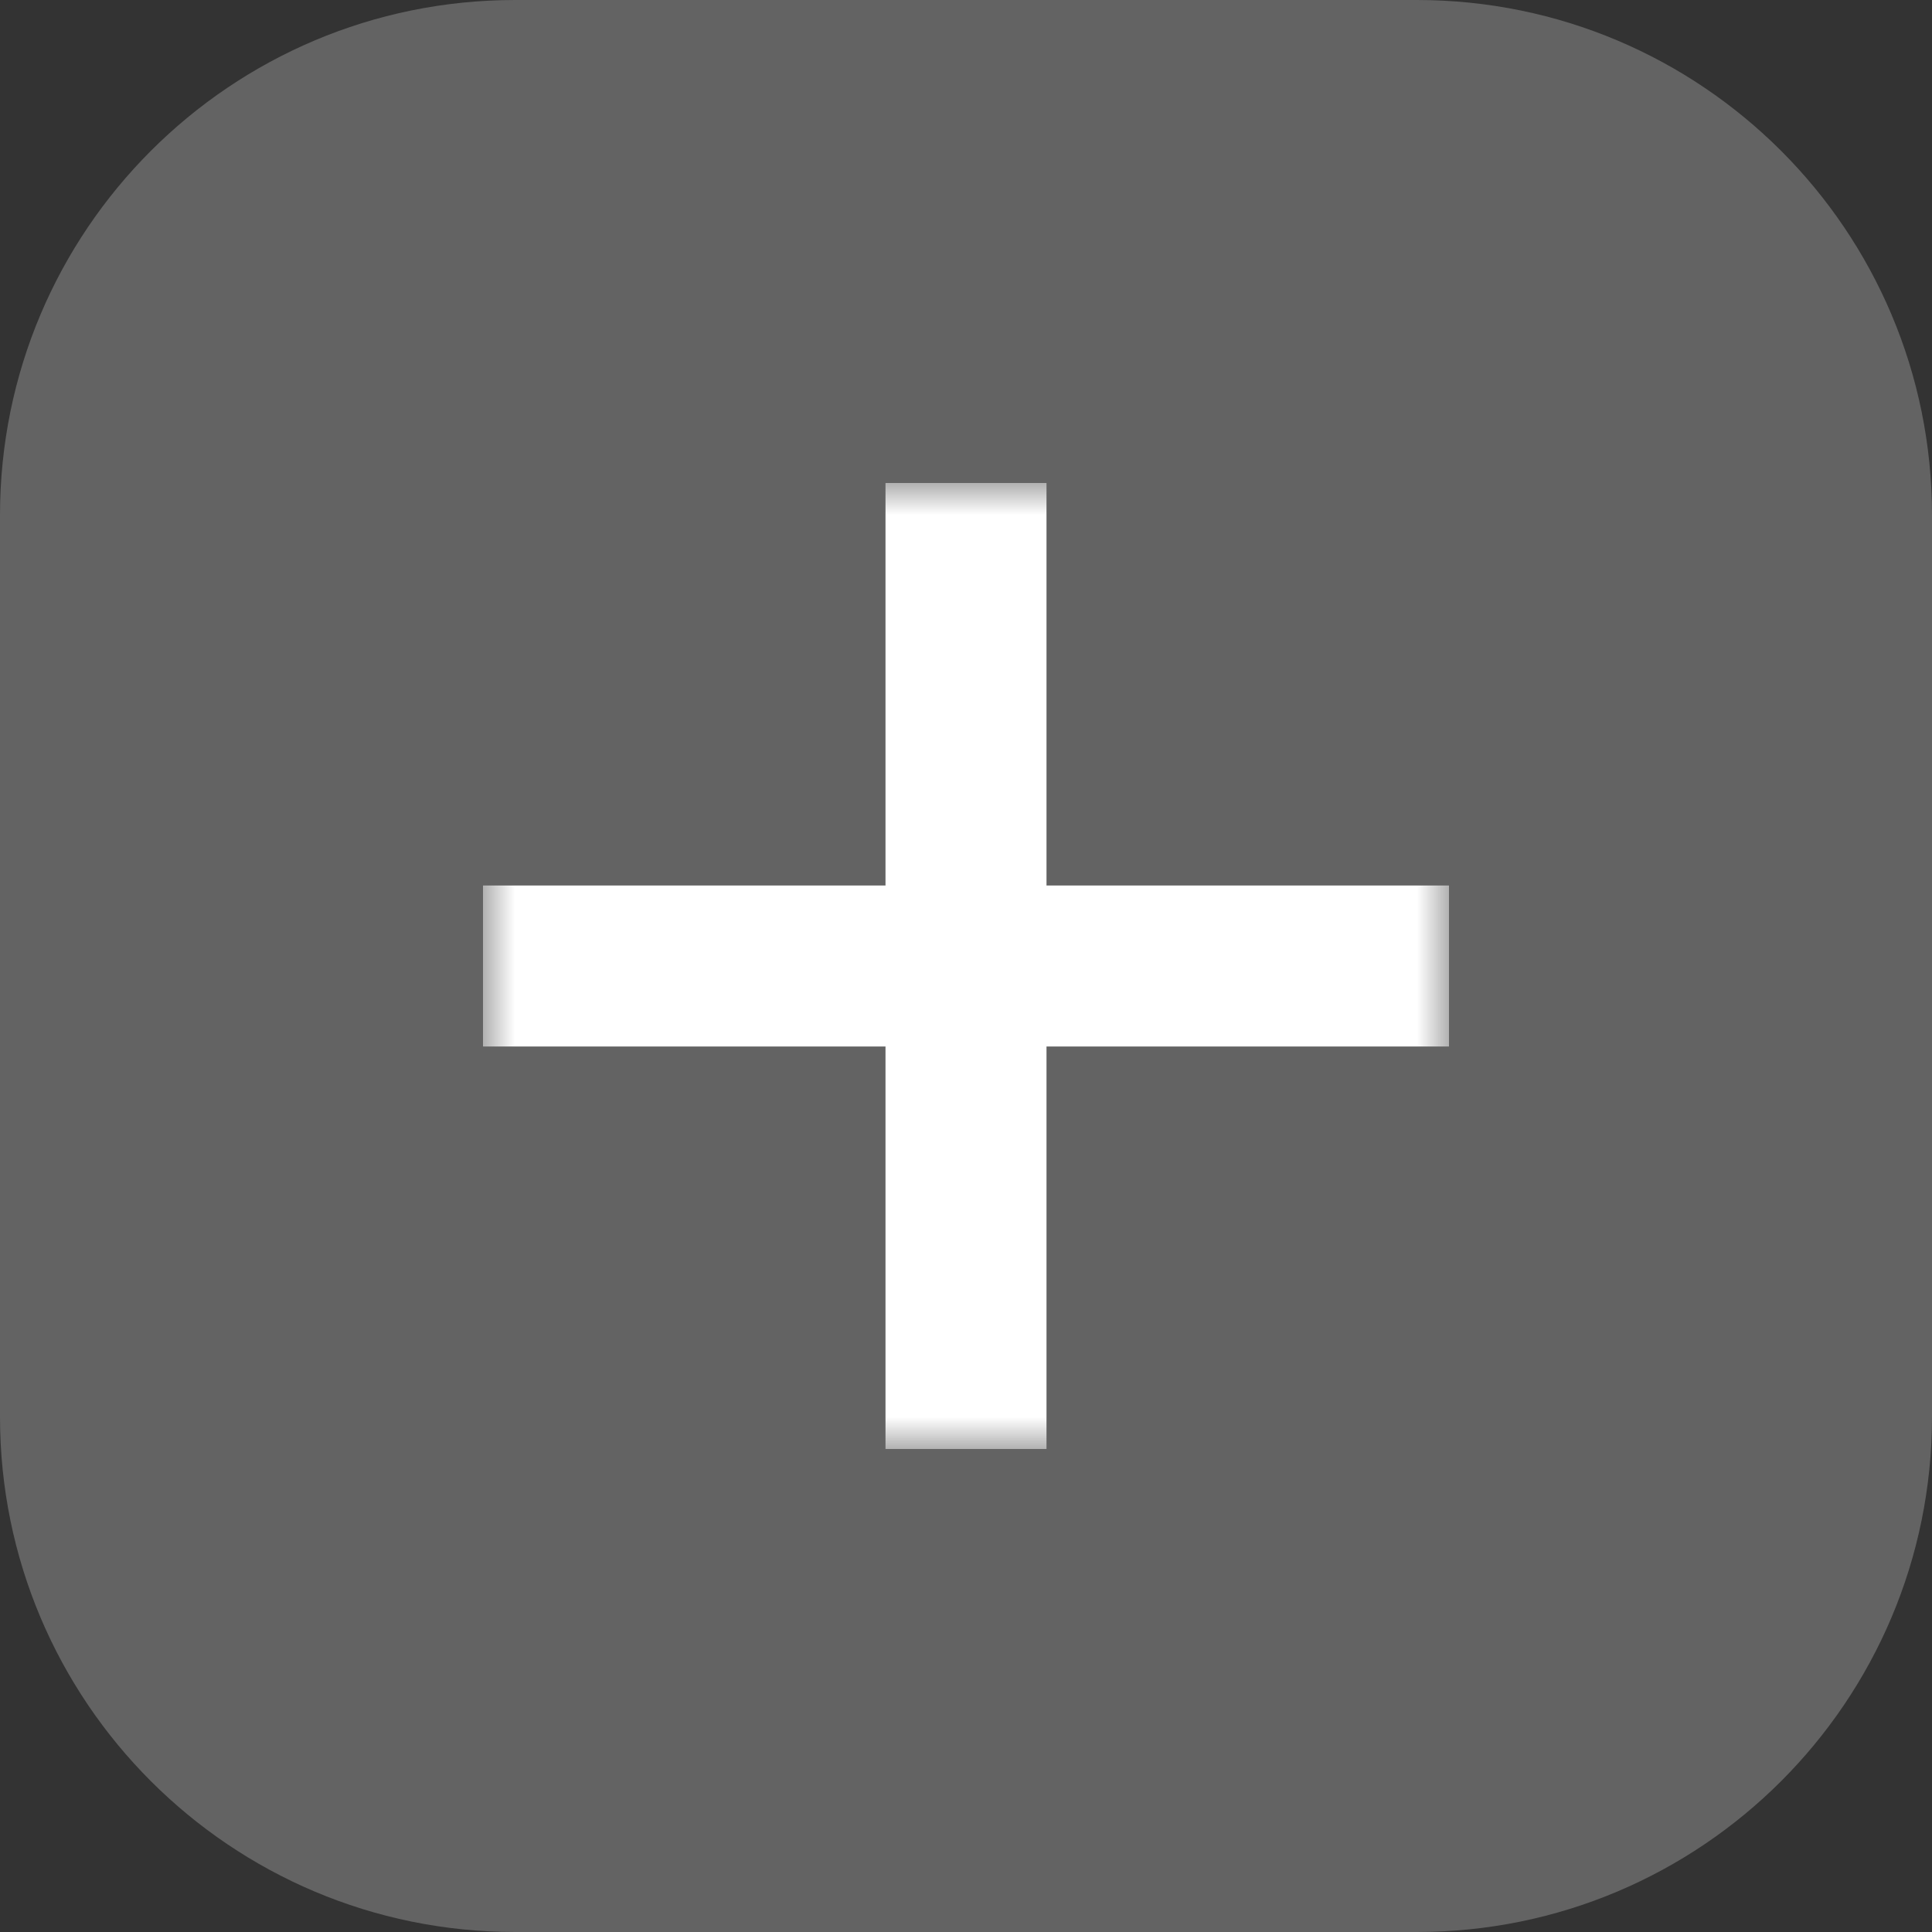<svg xmlns="http://www.w3.org/2000/svg" xmlns:xlink="http://www.w3.org/1999/xlink" width="30" height="30" viewBox="0 0 30 30" fill="none"><rect x="0" y="0" width="30" height="30" fill="#333333" stroke="none"/><defs><rect id="path_0" x="0" y="0" width="15" height="15" /></defs><g opacity="1" transform="translate(0 0)  rotate(0 15 15)"><path id="rectangle 4" fill-rule="evenodd" style="fill:#636363" transform="translate(0 0)  rotate(0 15 15)" opacity="1" d="M8,30L22,30C26.42,30 30,26.42 30,22L30,8C30,3.58 26.42,0 22,0L8,0C3.58,0 0,3.58 0,8L0,22C0,26.42 3.58,30 8,30Z " /><g opacity="1" transform="translate(7.5 7.5)  rotate(0 7.5 7.5)"><mask id="bg-mask-0" fill="white"><use xlink:href="#path_0"></use></mask><g mask="url(#bg-mask-0)" ><path id="path 1" fill-rule="evenodd" style="fill:#FFFFFF" transform="translate(6.25 0)  rotate(0 1.25 7.5)" opacity="1" d="M0,15L2.5,15L2.5,0L0,0L0,15Z " /><path id="path 2" fill-rule="evenodd" style="fill:#FFFFFF" transform="translate(0 6.25)  rotate(0 7.5 1.25)" opacity="1" d="M0,0L0,2.5L15,2.5L15,0L0,0Z " /></g></g></g></svg>
